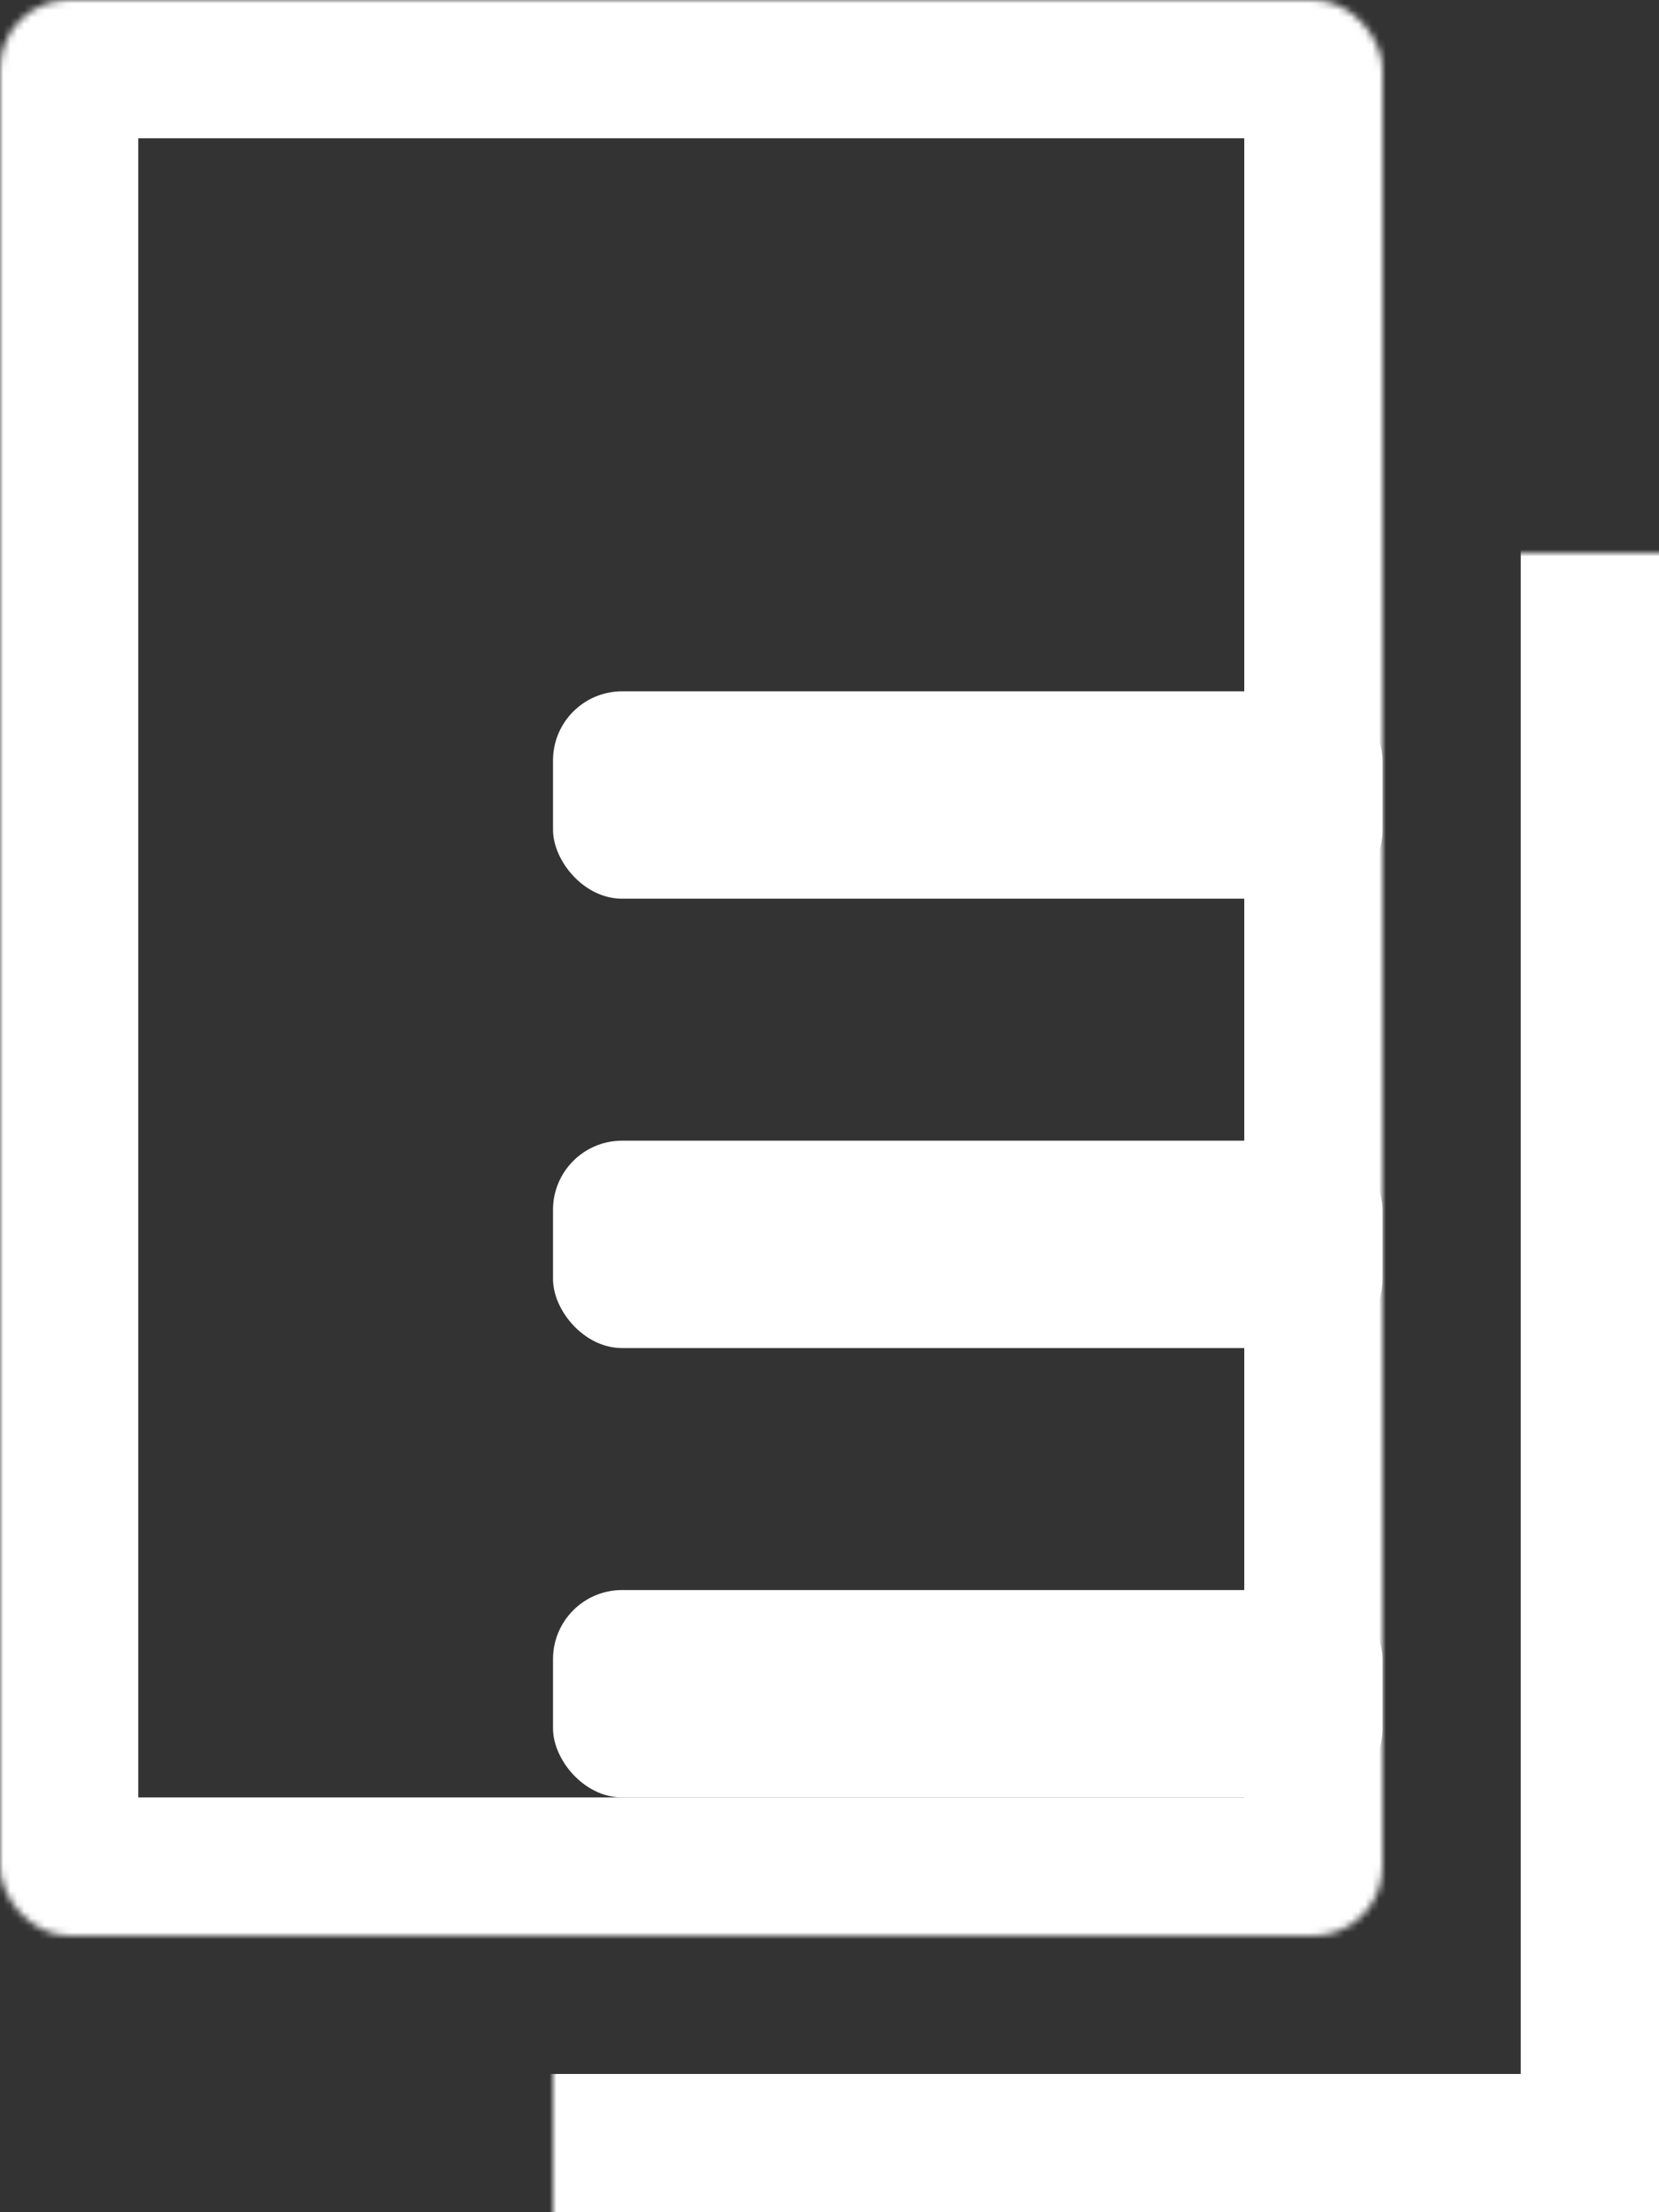 <svg width="240" height="320" viewBox="0 0 240 320" fill="none" xmlns="http://www.w3.org/2000/svg">
<rect x="0" y="0" width="240" height="320" fill="#333333" stroke="none"/>
<mask id="path-1-inside-1_202_17" fill="white">
<rect width="200" height="280" rx="10"/>
</mask>
<rect width="200" height="280" rx="10" stroke="white" stroke-width="40" mask="url(#path-1-inside-1_202_17)"/>
<mask id="path-2-inside-2_202_17" fill="white">
<rect x="40" y="40" width="200" height="280" rx="10"/>
</mask>
<rect x="40" y="40" width="200" height="280" rx="10" stroke="white" stroke-width="40" mask="url(#path-2-inside-2_202_17)"/>
<rect x="80.5" y="100.5" width="119" height="29" rx="9.5" fill="white" stroke="white"/>
<rect x="80.5" y="165.5" width="119" height="29" rx="9.5" fill="white" stroke="white"/>
<rect x="80.5" y="230.5" width="119" height="29" rx="9.5" fill="white" stroke="white"/>
</svg>
